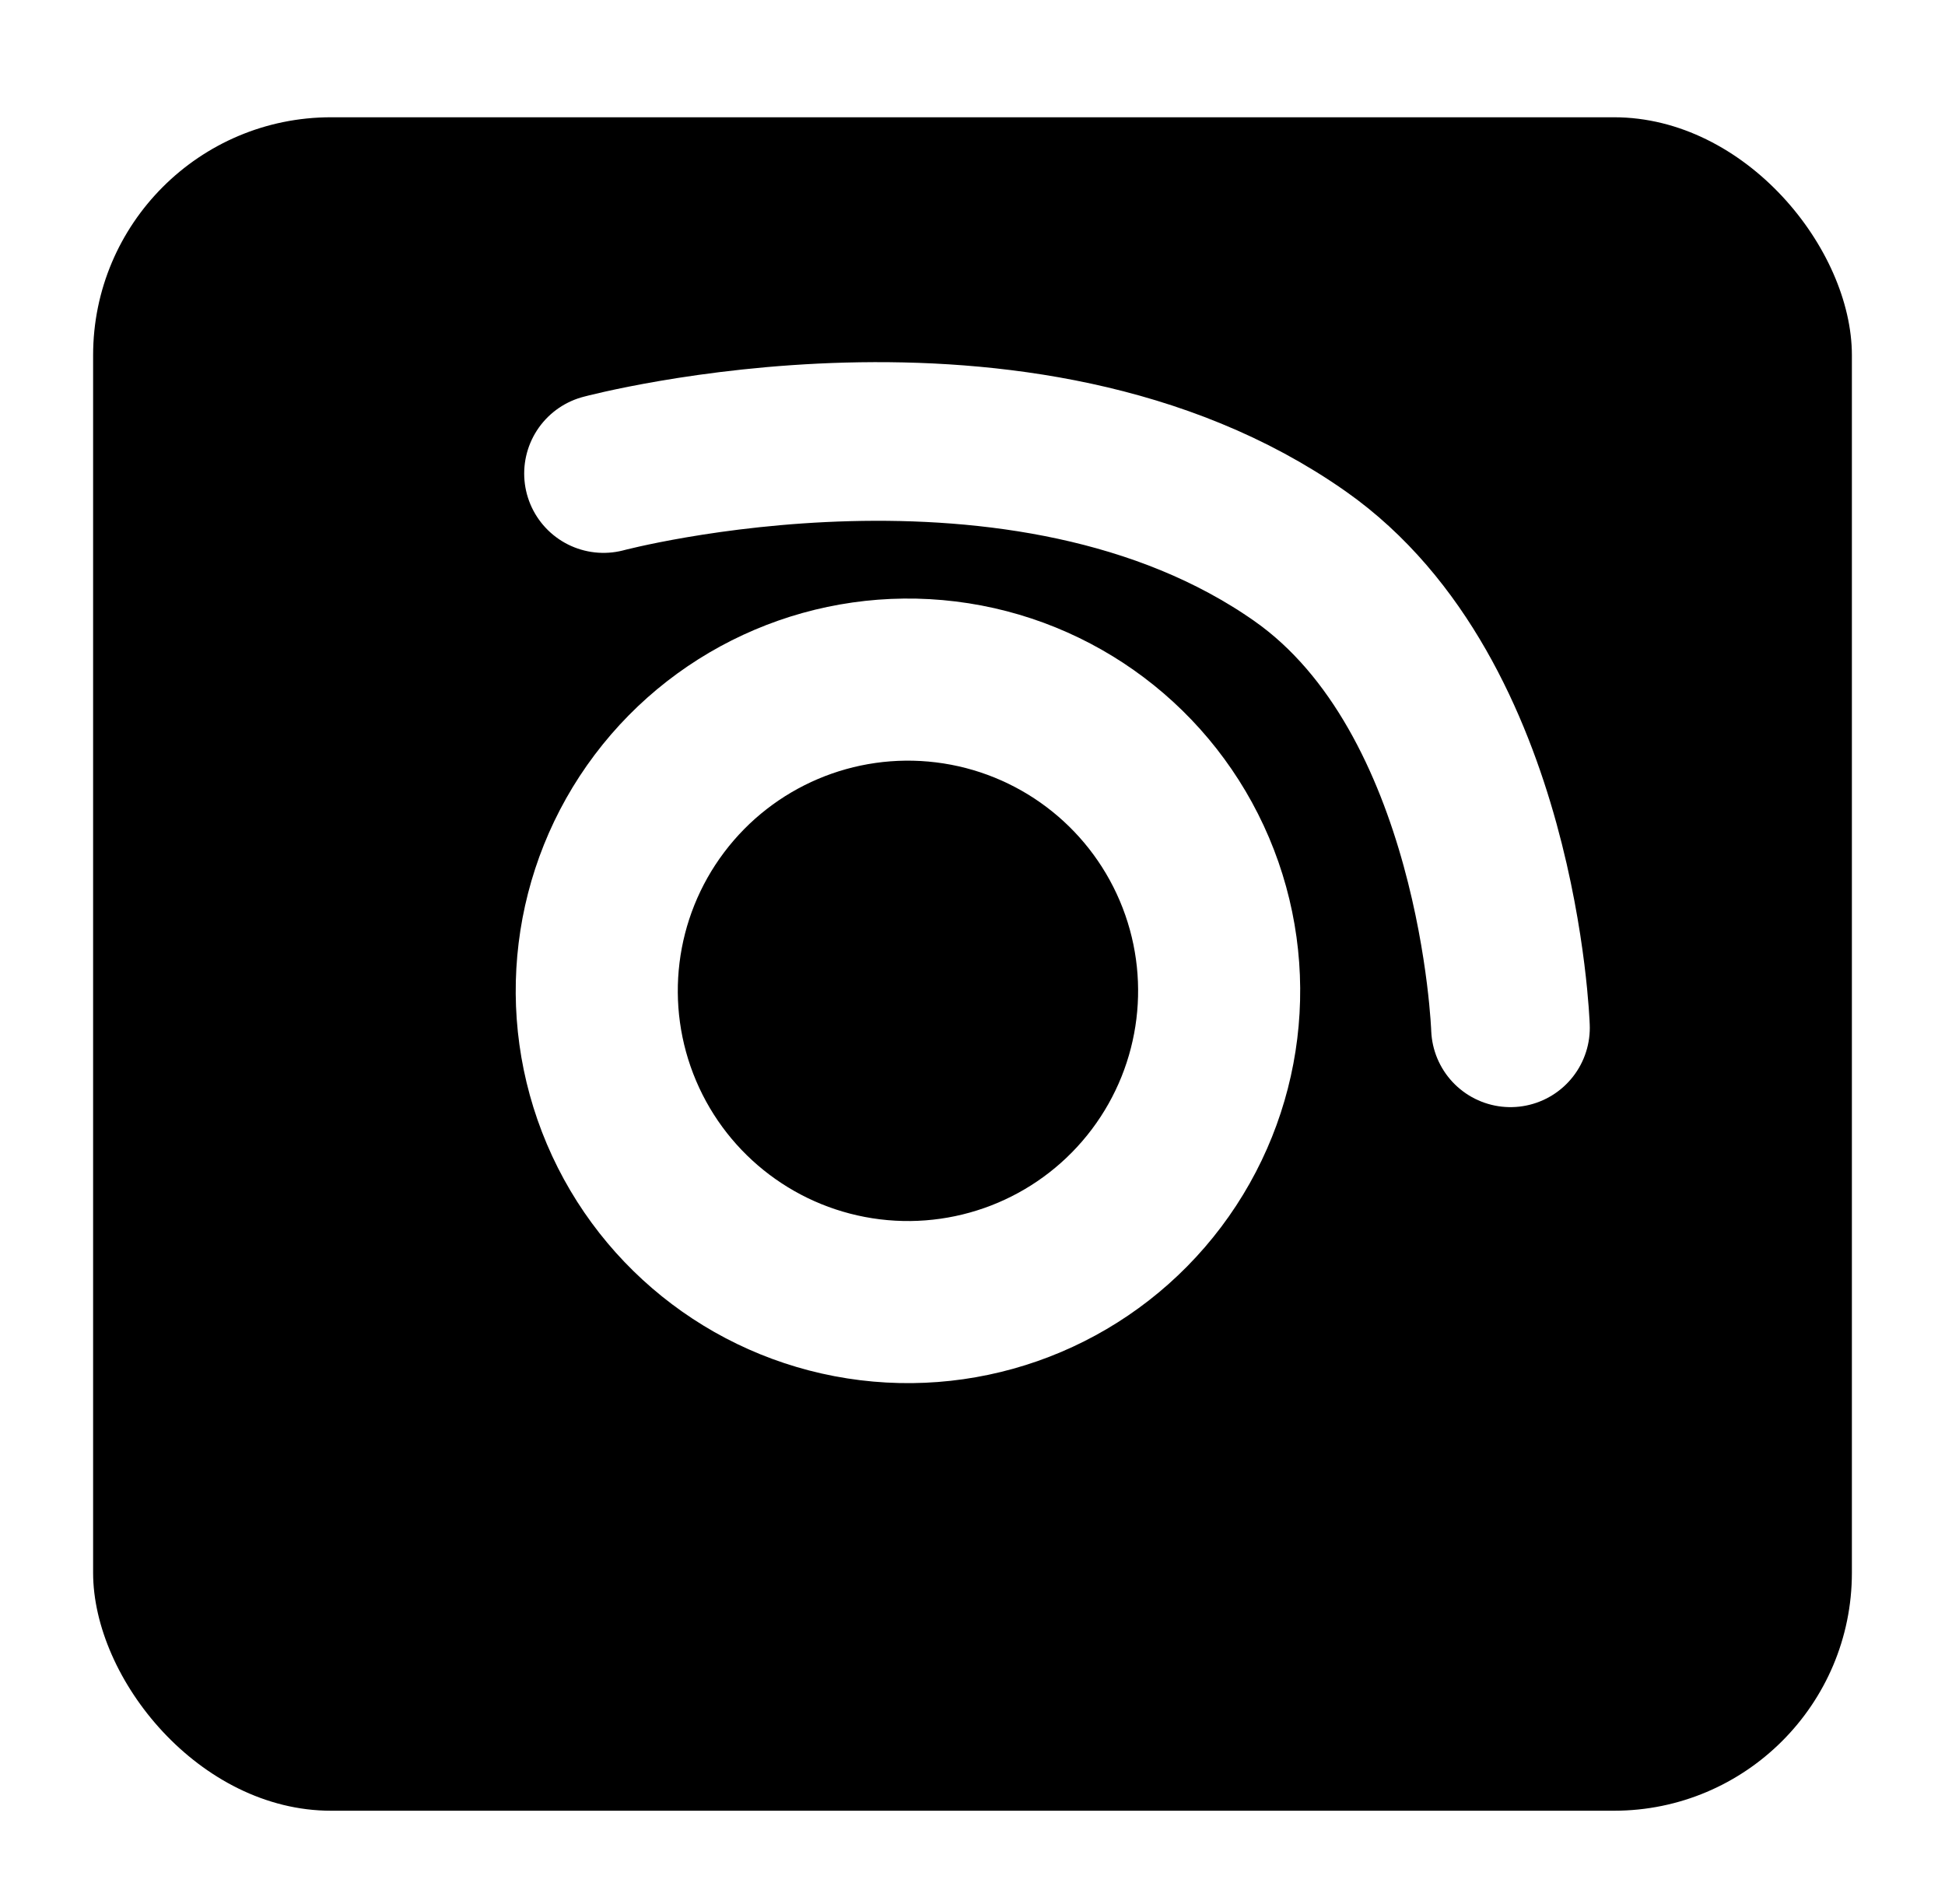<svg width="564" height="552" viewBox="0 0 564 552" fill="none" xmlns="http://www.w3.org/2000/svg">
<g filter="url(#filter0_d_204_5)">
<rect x="27" width="510" height="491" rx="69" fill="black"/>
</g>
<circle cx="263.284" cy="287.284" r="90.24" transform="rotate(36.994 263.284 287.284)" stroke="white" stroke-width="47"/>
<path d="M175 137.299C175 137.299 296.686 104.798 377.051 161.317C434.776 201.914 438 298 438 298" stroke="white" stroke-width="46" stroke-linecap="round"/>
<defs>
<filter id="filter0_d_204_5" x="0" y="0" width="564" height="552" filterUnits="userSpaceOnUse" color-interpolation-filters="sRGB">
<feFlood flood-opacity="0" result="BackgroundImageFix"/>
<feColorMatrix in="SourceAlpha" type="matrix" values="0 0 0 0 0 0 0 0 0 0 0 0 0 0 0 0 0 0 127 0" result="hardAlpha"/>
<feMorphology radius="34" operator="erode" in="SourceAlpha" result="effect1_dropShadow_204_5"/>
<feOffset dy="34"/>
<feGaussianBlur stdDeviation="30.5"/>
<feComposite in2="hardAlpha" operator="out"/>
<feColorMatrix type="matrix" values="0 0 0 0 0 0 0 0 0 0 0 0 0 0 0 0 0 0 0.25 0"/>
<feBlend mode="normal" in2="BackgroundImageFix" result="effect1_dropShadow_204_5"/>
<feBlend mode="normal" in="SourceGraphic" in2="effect1_dropShadow_204_5" result="shape"/>
</filter>
</defs>
</svg>
